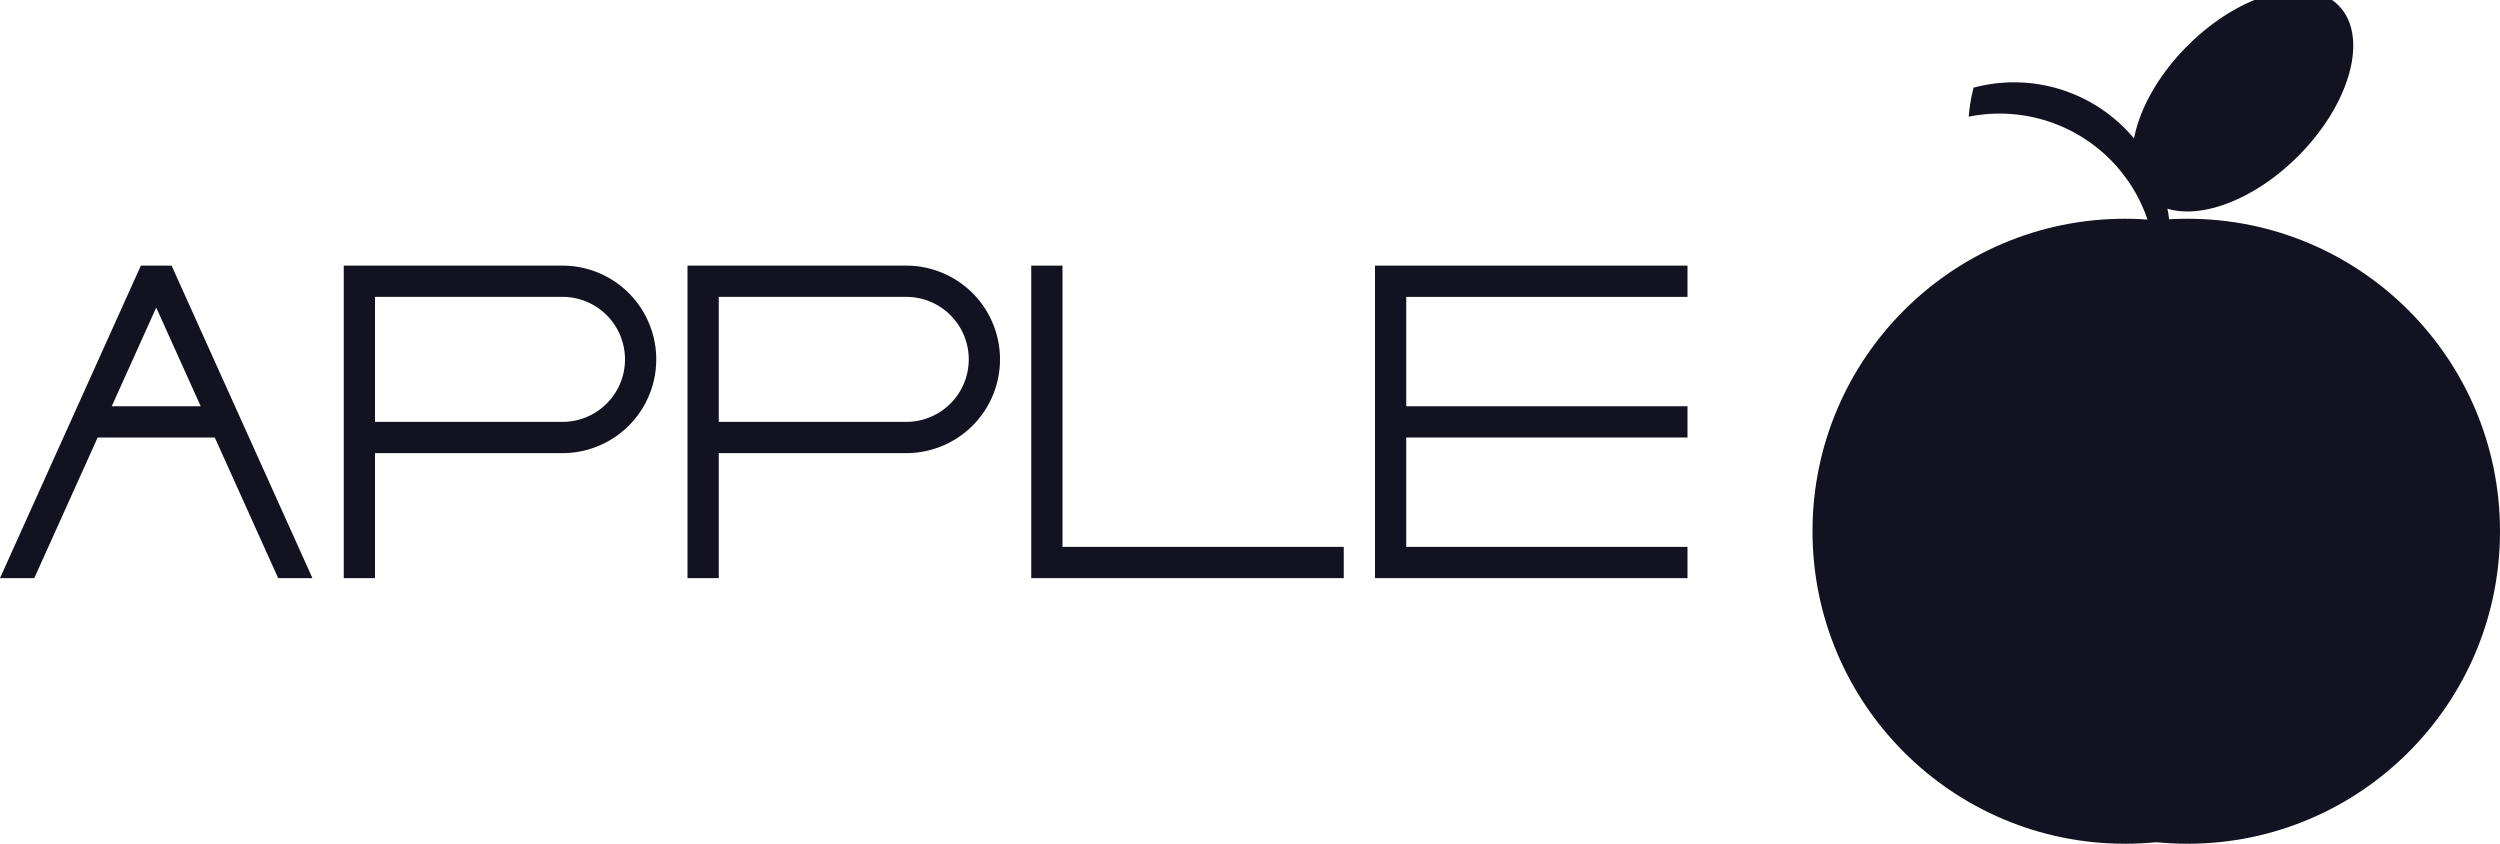 <svg xmlns="http://www.w3.org/2000/svg" viewBox="0 0 800 270"><defs><style>.cls-1{fill:#121221;}</style></defs><title>apple</title><g id="Слой_2" data-name="Слой 2"><g id="Work_space" data-name="Work space"><g id="apple"><path class="cls-1" d="M79.7,140l-4.51-10L55.48,86.27l.01-.01L55,85.18h-.01L54.91,85H45.07l-.08.18v.02l-.47,1.05h-.01L24.79,130l-4.51,10L0,185H10.97l20.28-45H68.73l20.28,45H99.98Zm-19.71-2.96-.02-.04h.02ZM35.76,130,49.99,98.42,64.23,130Z"/><polygon class="cls-1" points="450 95 450 130 540 130 540 140 450 140 450 175 540 175 540 185 440 185 440 85 540 85 540 95 450 95"/><path class="cls-1" d="M180,85H110V185h10V145h60a30,30,0,0,0,0-60Zm0,50H120V95h60a20,20,0,0,1,0,40Z"/><path class="cls-1" d="M290,85H220V185h10V145h60a30,30,0,0,0,0-60Zm0,50H230V95h60a20,20,0,0,1,0,40Z"/><polygon class="cls-1" points="430 175 430 185 330 185 330 85 340 85 340 175 430 175"/><circle class="cls-1" cx="680" cy="170" r="100"/><circle class="cls-1" cx="700" cy="170" r="100"/><ellipse class="cls-1" cx="717.682" cy="32.318" rx="43.3" ry="25" transform="translate(187.352 516.943) rotate(-45)"/><path class="cls-1" d="M630,37.34A49.971,49.971,0,0,1,689.72,90c1.03-.2,2.06-.44,3.08-.71a50,50,0,0,0-61.24-61.24A49.816,49.816,0,0,0,630,37.34Z"/></g></g></g></svg>
